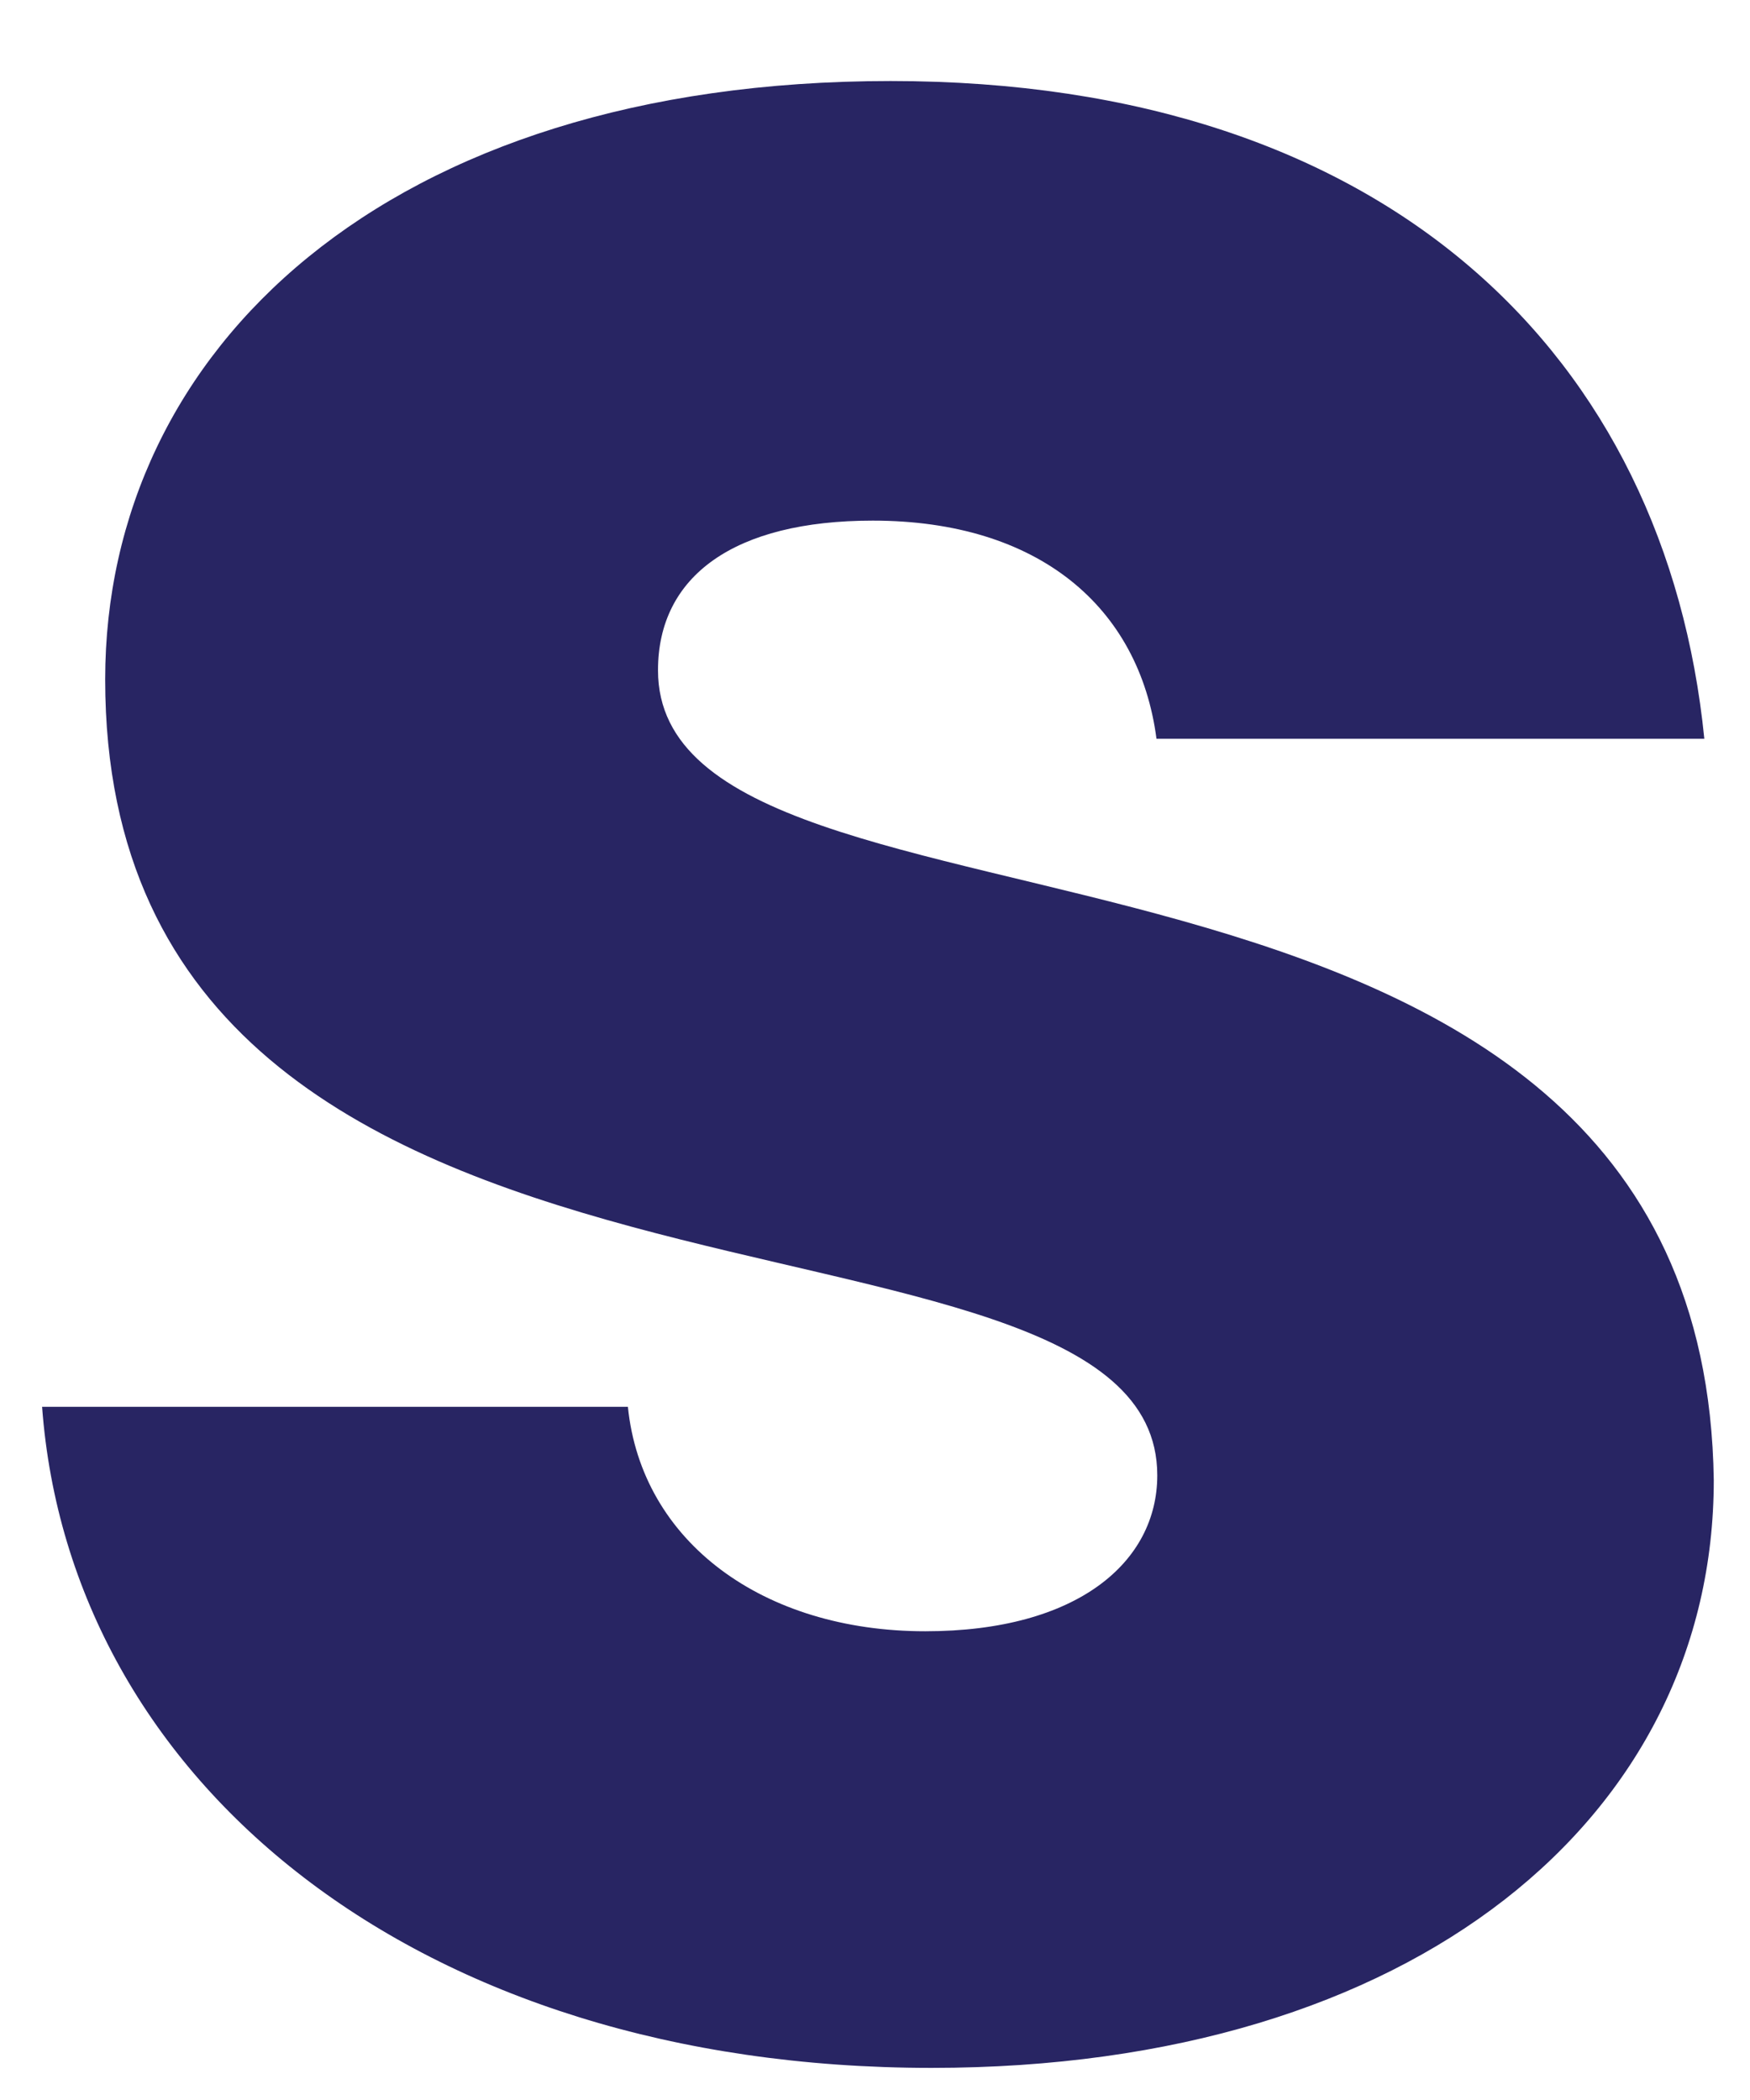 <svg width="20" height="24" viewBox="0 0 20 24" fill="none" xmlns="http://www.w3.org/2000/svg">
<path id="Vector" d="M10.647 23.633C4.753 23.633 0.798 20.35 0.481 16.078H7.176C7.332 17.619 8.717 18.643 10.575 18.643C12.317 18.643 13.226 17.85 13.226 16.861C13.226 13.302 1.202 15.873 1.202 7.765C1.202 4.006 4.406 0.926 10.179 0.926C15.879 0.926 19.042 4.092 19.478 8.443H13.217C13.02 6.939 11.872 5.95 9.974 5.95C8.392 5.95 7.52 6.582 7.52 7.66C7.52 11.182 19.47 8.688 19.586 16.916C19.586 20.749 16.184 23.633 10.647 23.633Z" fill="#282563"/>
</svg>
